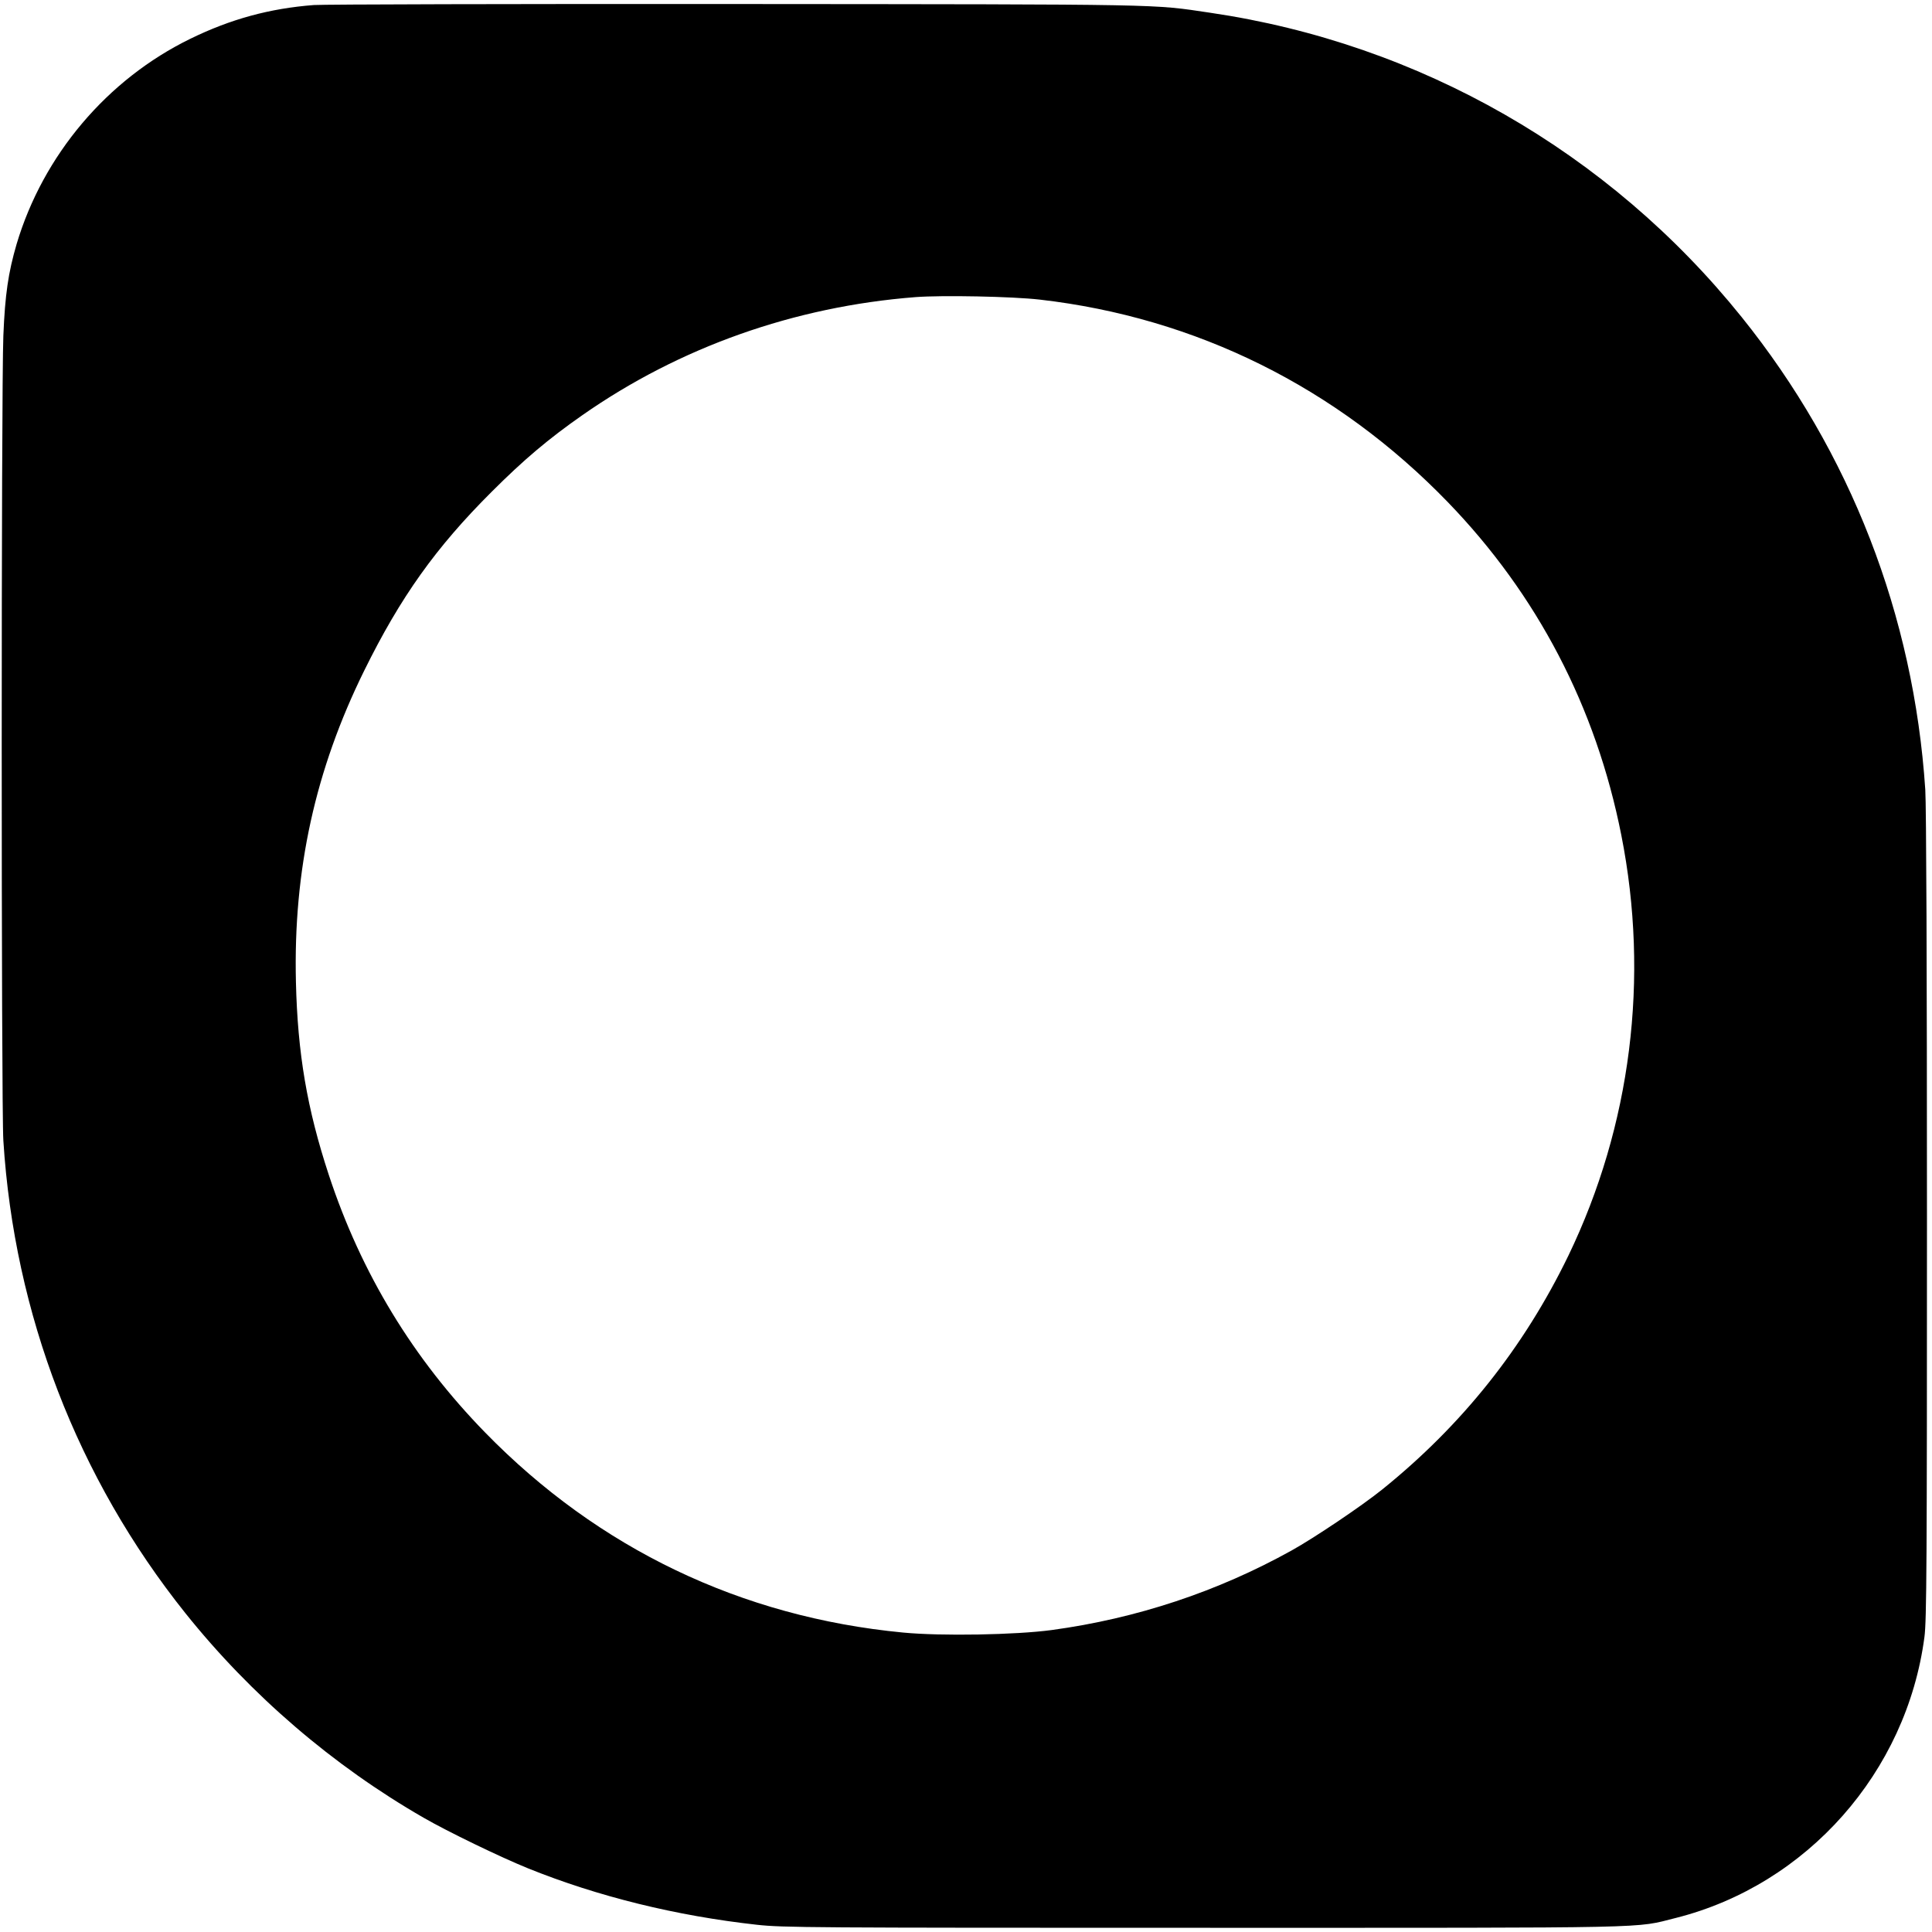 <?xml version="1.0" standalone="no"?>
<!DOCTYPE svg PUBLIC "-//W3C//DTD SVG 20010904//EN"
 "http://www.w3.org/TR/2001/REC-SVG-20010904/DTD/svg10.dtd">
<svg version="1.0" xmlns="http://www.w3.org/2000/svg"
 width="1151pt" height="1151pt" viewBox="0 0 1151 1151"
 preserveAspectRatio="xMidYMid meet">
<g transform="translate(0,1151) scale(0.1,-0.1)"
fill="#000000" stroke="none">
<path d="M1870 11480 c-263 -20 -497 -84 -736 -201 -496 -242 -877 -693 -1035
-1223 -50 -171 -69 -301 -79 -546 -13 -317 -13 -4594 0 -4795 65 -1033 441
-2010 1084 -2815 392 -490 880 -909 1421 -1220 142 -82 454 -233 619 -300 418
-169 886 -284 1366 -337 155 -17 316 -18 2670 -18 2734 0 2553 -4 2805 59 780
197 1374 868 1480 1674 13 98 15 441 15 2505 0 1475 -4 2450 -10 2542 -69
1040 -446 2010 -1094 2816 -791 984 -1919 1630 -3166 1813 -352 52 -232 50
-2825 52 -1325 1 -2457 -2 -2515 -6z m4325 -1755 c931 -107 1768 -522 2430
-1206 533 -551 883 -1221 1034 -1984 169 -852 58 -1731 -315 -2505 -266 -549
-634 -1011 -1111 -1395 -122 -98 -403 -287 -538 -362 -441 -245 -922 -405
-1429 -474 -215 -29 -659 -37 -886 -15 -963 92 -1814 499 -2490 1192 -429 440
-738 948 -931 1534 -130 395 -186 725 -196 1150 -16 667 115 1263 407 1855
216 438 426 733 759 1065 191 191 339 316 541 457 578 404 1262 647 1985 703
157 12 576 4 740 -15z"/>
</g>
</svg>
